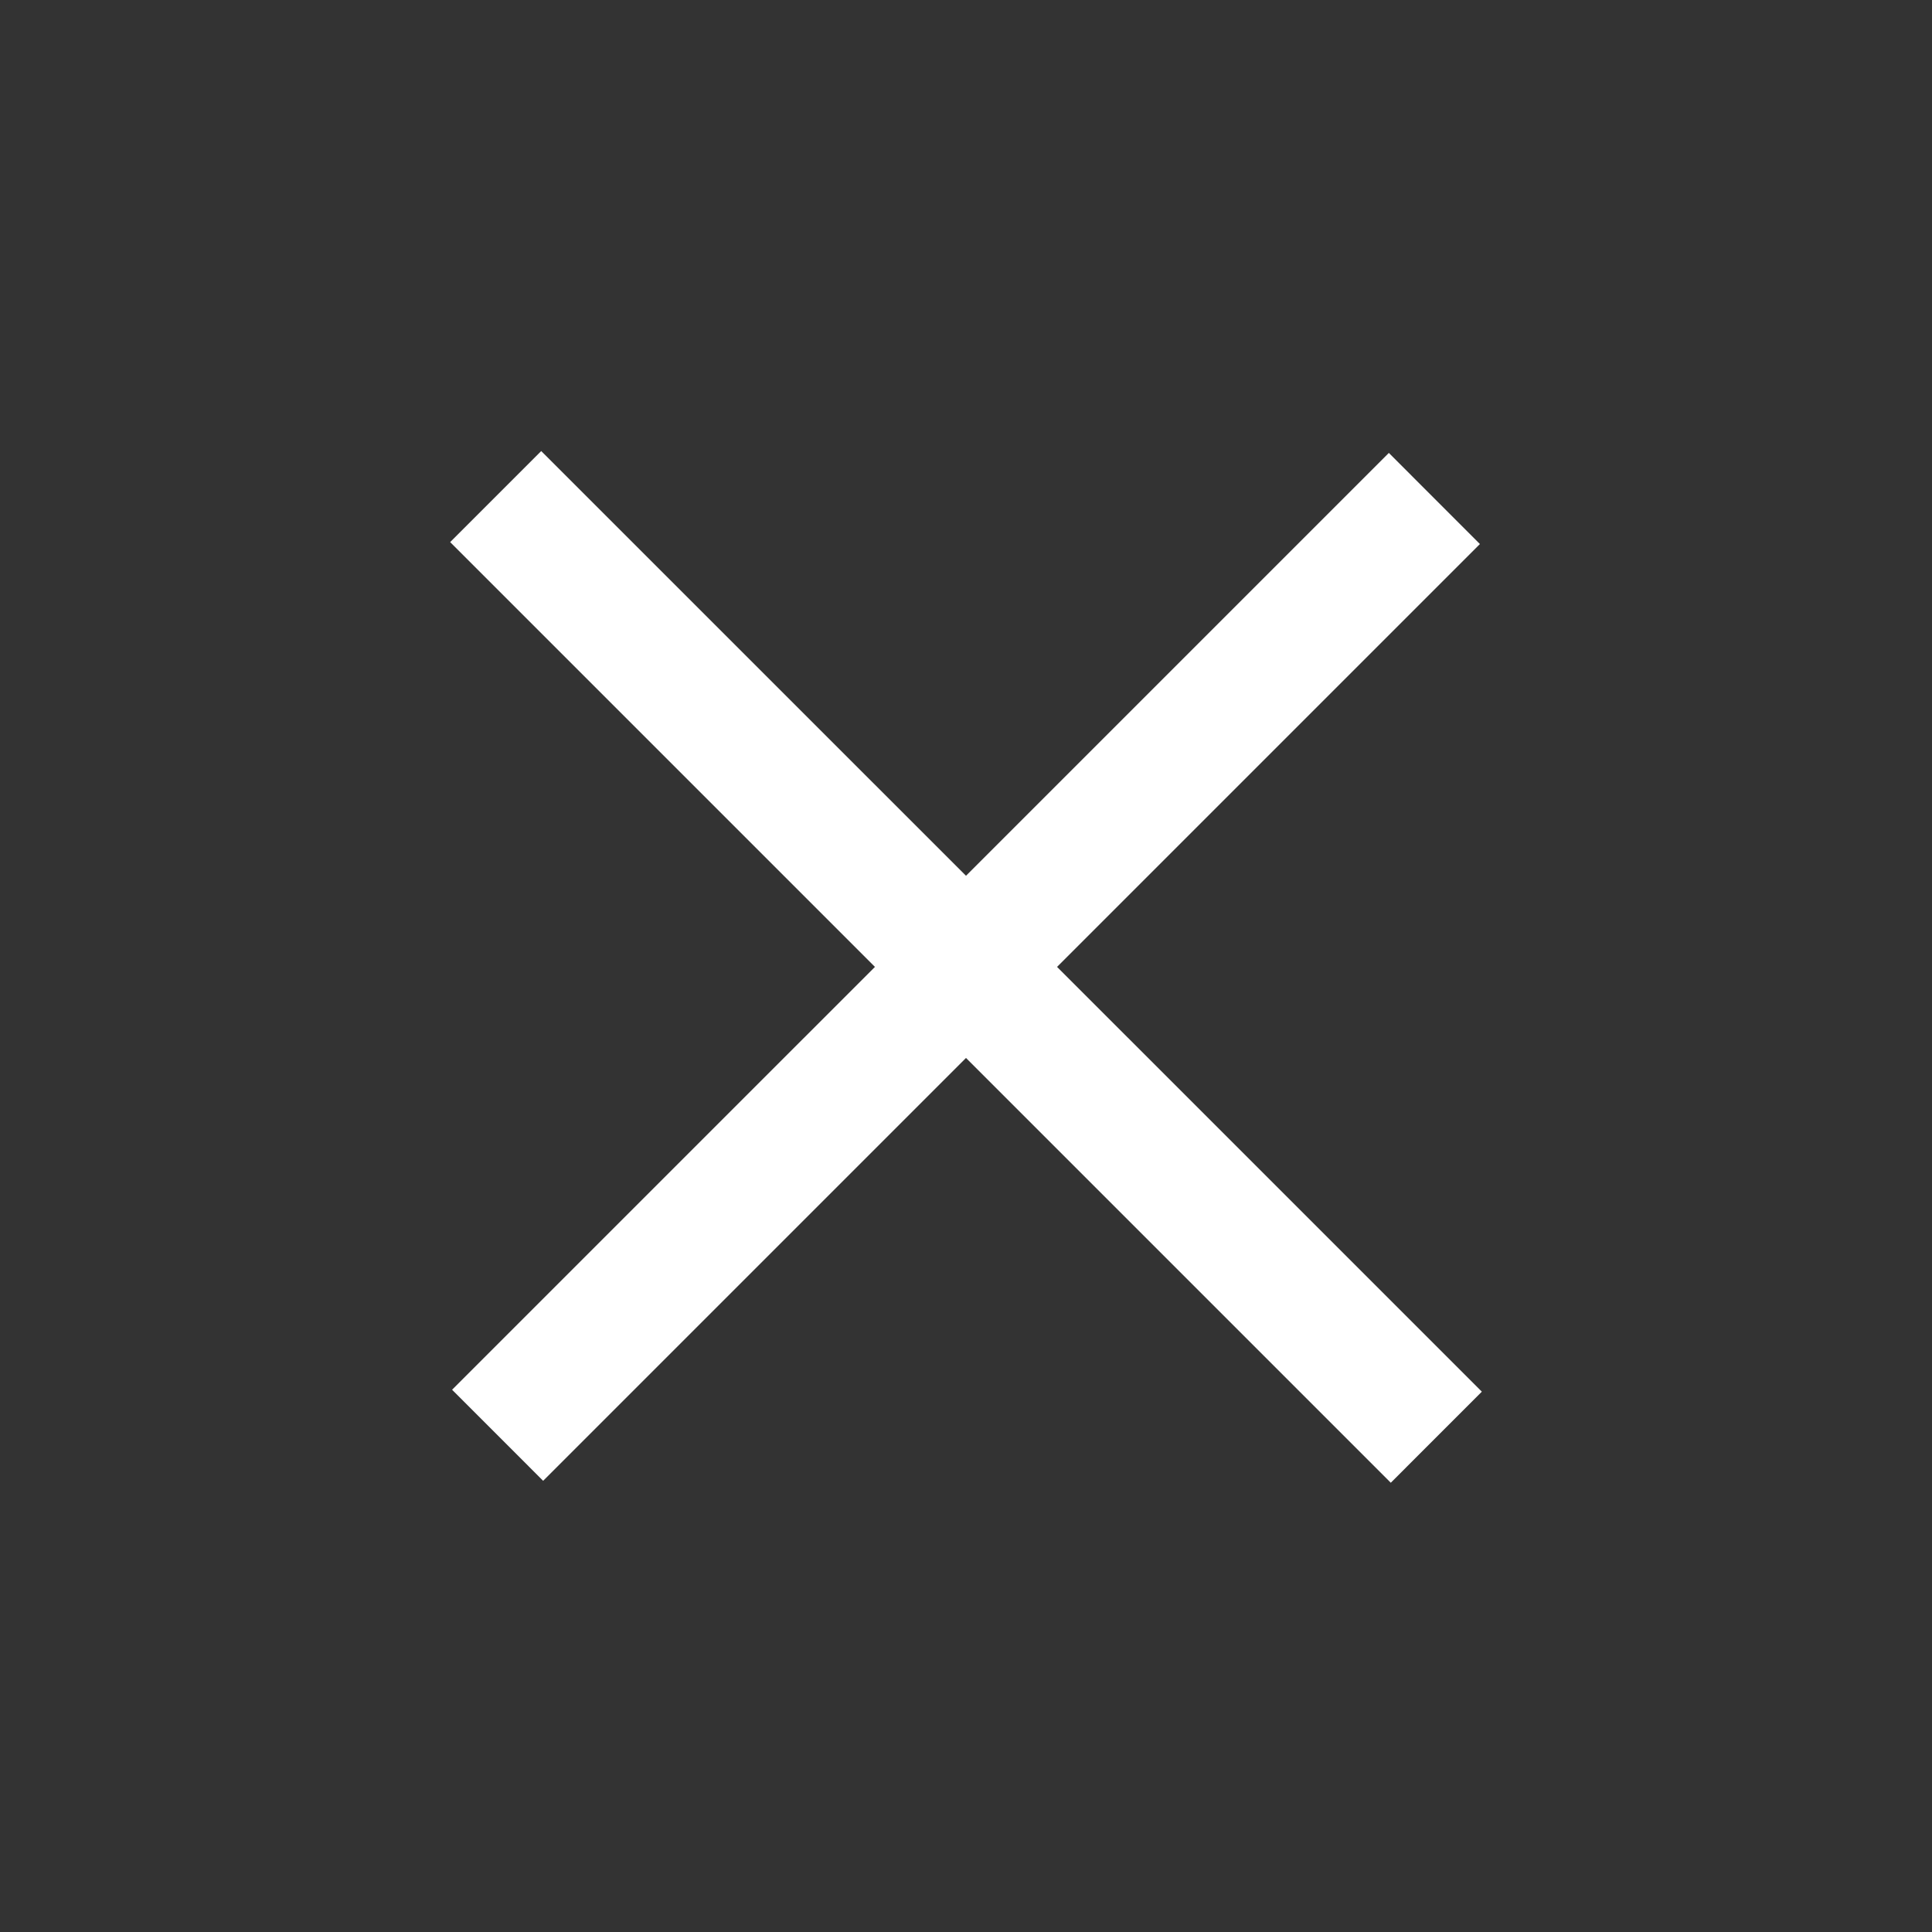 <?xml version="1.0" encoding="iso-8859-1"?>
<svg width="30" height="30" viewBox="0 0 30 30" fill="none" xmlns="http://www.w3.org/2000/svg">
    <rect x="0" y="0" width="30" height="30" fill="#333333" stroke="none"/>
    <path fill-rule="evenodd" clip-rule="evenodd" d="M13.586 15.014L7.02 21.58L8.434 22.994L15 16.428L21.596 23.024L23.01 21.61L16.414 15.014L22.98 8.448L21.566 7.033L15 13.599L8.404 7.004L6.99 8.418L13.586 15.014Z" fill="white" />
</svg>

